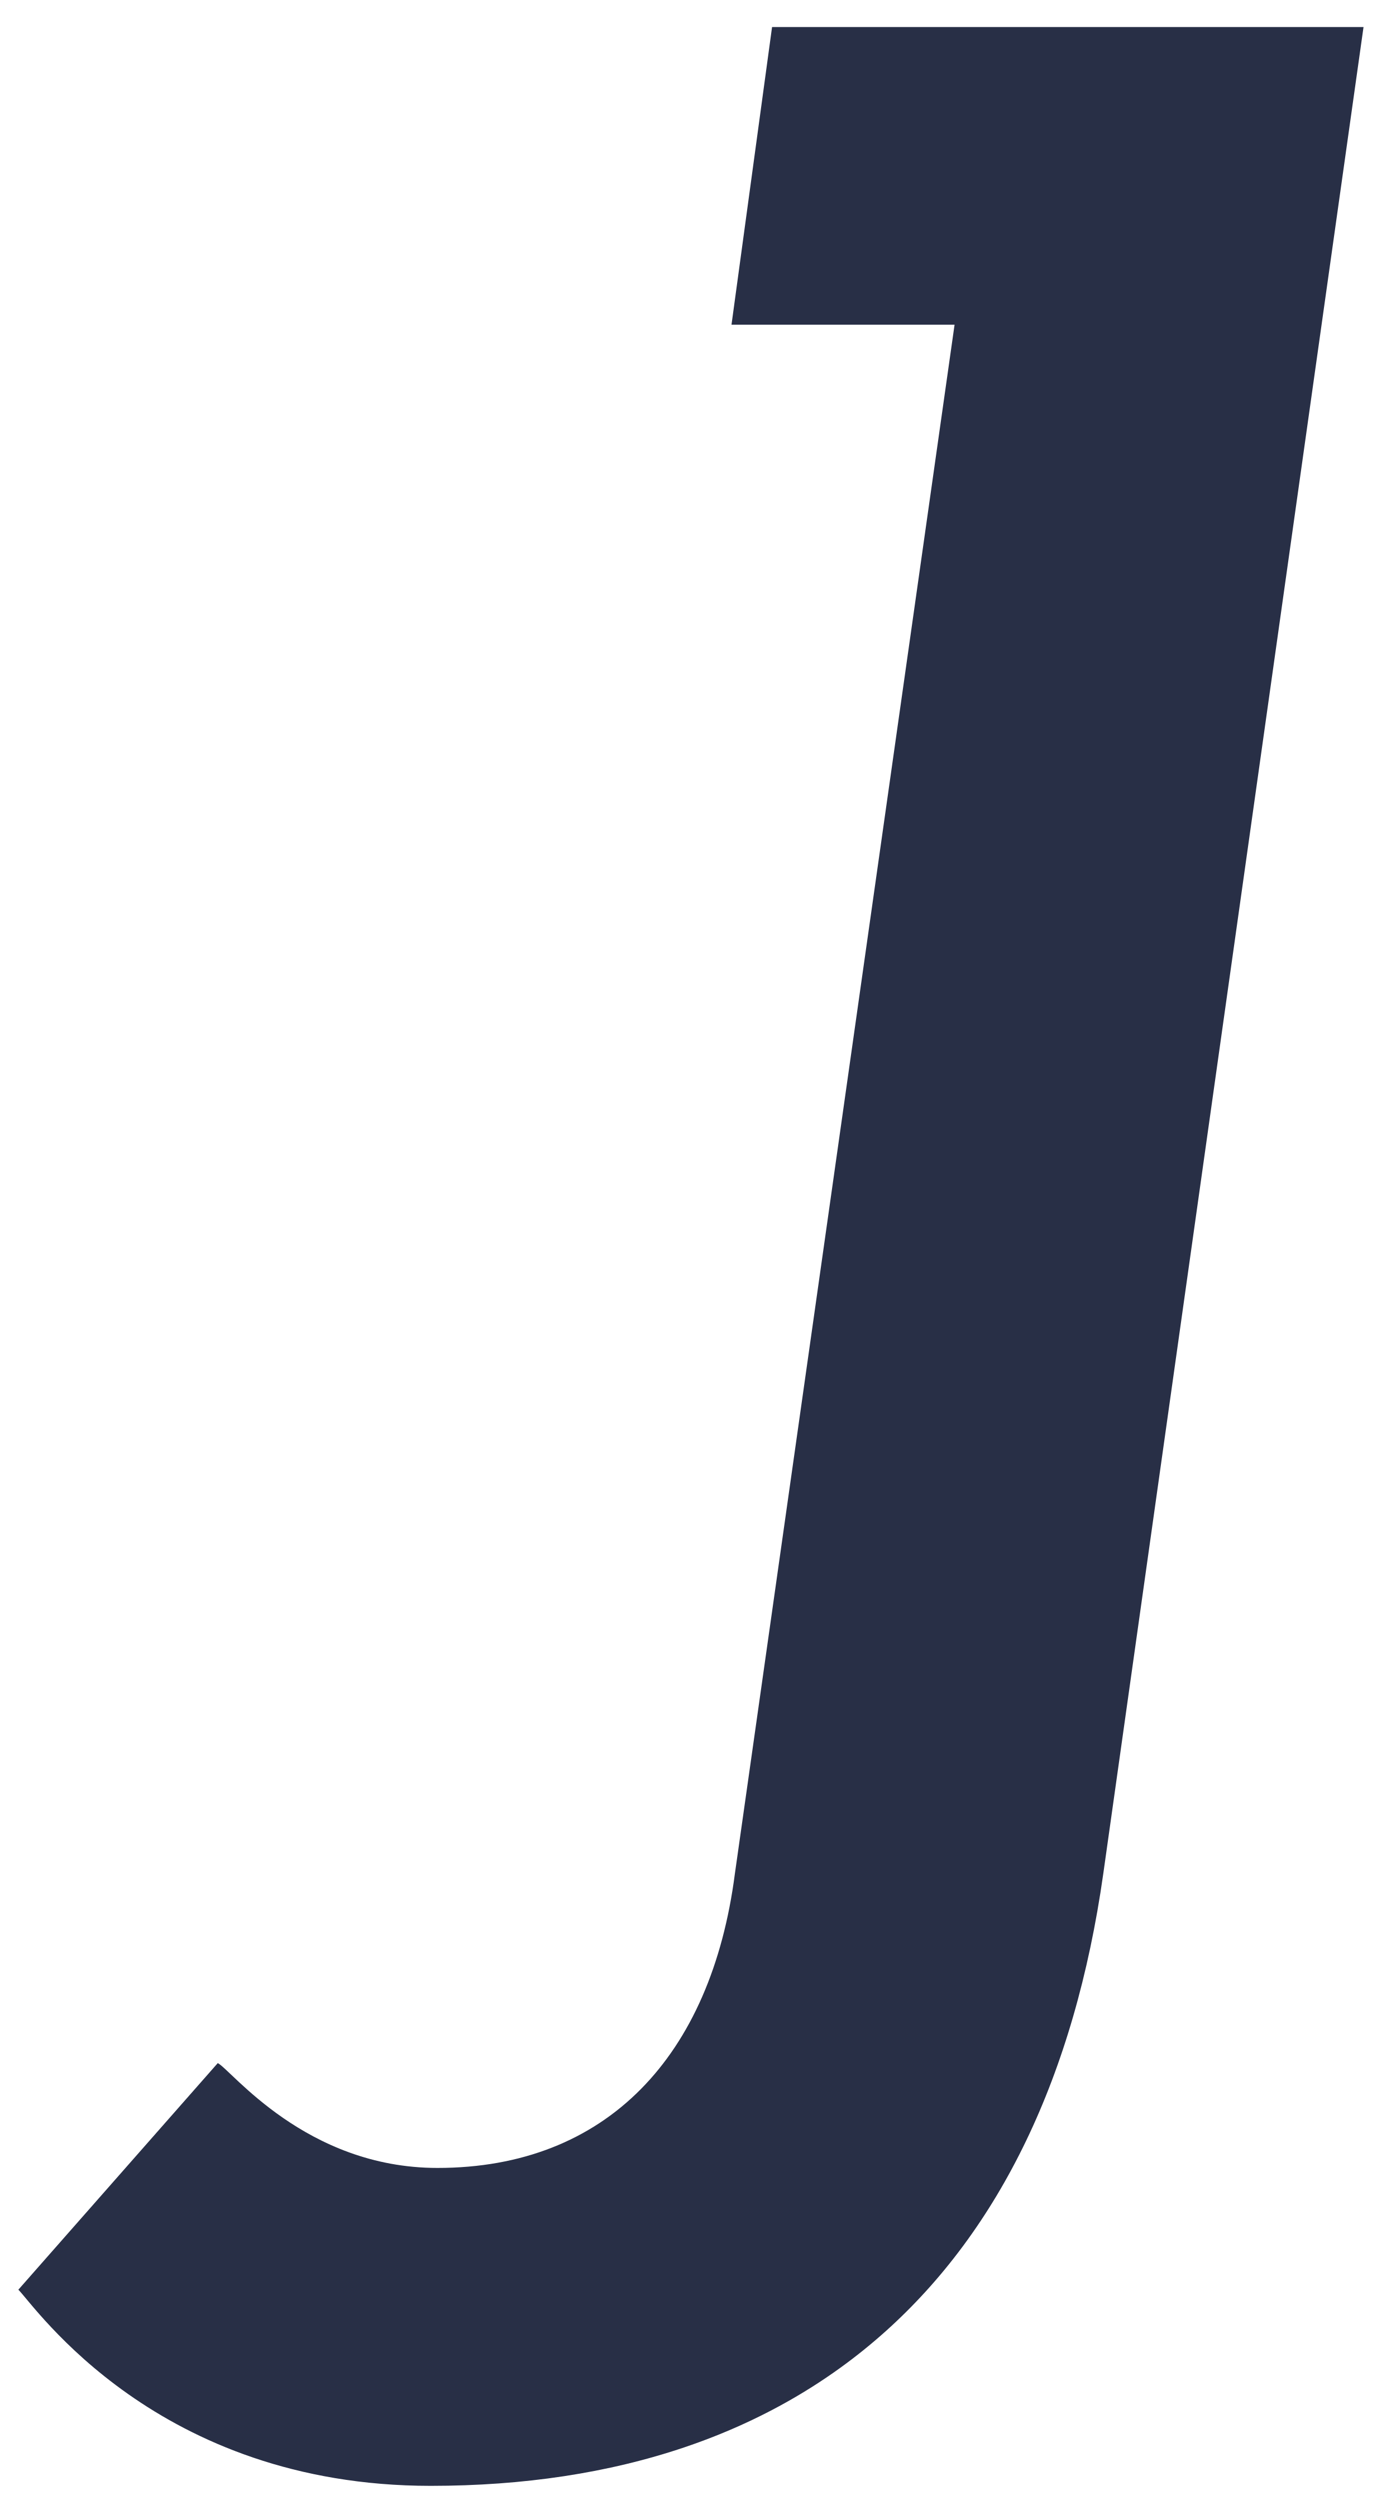<?xml version="1.0" encoding="UTF-8" standalone="no"?>
<svg width="38px" height="68px" viewBox="0 0 38 68" version="1.1" xmlns="http://www.w3.org/2000/svg" xmlns:xlink="http://www.w3.org/1999/xlink" xmlns:sketch="http://www.bohemiancoding.com/sketch/ns">
    <!-- Generator: Sketch 3.3 (11970) - http://www.bohemiancoding.com/sketch -->
    <title>j</title>
    <desc>Created with Sketch.</desc>
    <defs></defs>
    <g id="Welcome" stroke="none" stroke-width="1" fill="none" fill-rule="evenodd" sketch:type="MSPage">
        <g id="Desktop-HD" sketch:type="MSArtboardGroup" transform="translate(-29, -19)" fill="#282F46">
            <g id="Vertical-Nav" sketch:type="MSLayerGroup" transform="translate(-5, -4)">
                <path d="M54.004,73.968 C53.36,78.936 50.508,81.972 45.908,81.972 C42.32,81.972 40.296,79.304 39.928,79.12 L34.5,85.284 C34.96,85.744 38.272,90.62 45.724,90.62 C55.844,90.62 62.468,85.008 64.032,73.968 L71.116,23.736 L55.016,23.736 L53.912,31.832 L59.984,31.832 L54.004,73.968 Z" id="j" sketch:type="MSShapeGroup"></path>
            </g>
        </g>
    </g>
</svg>
